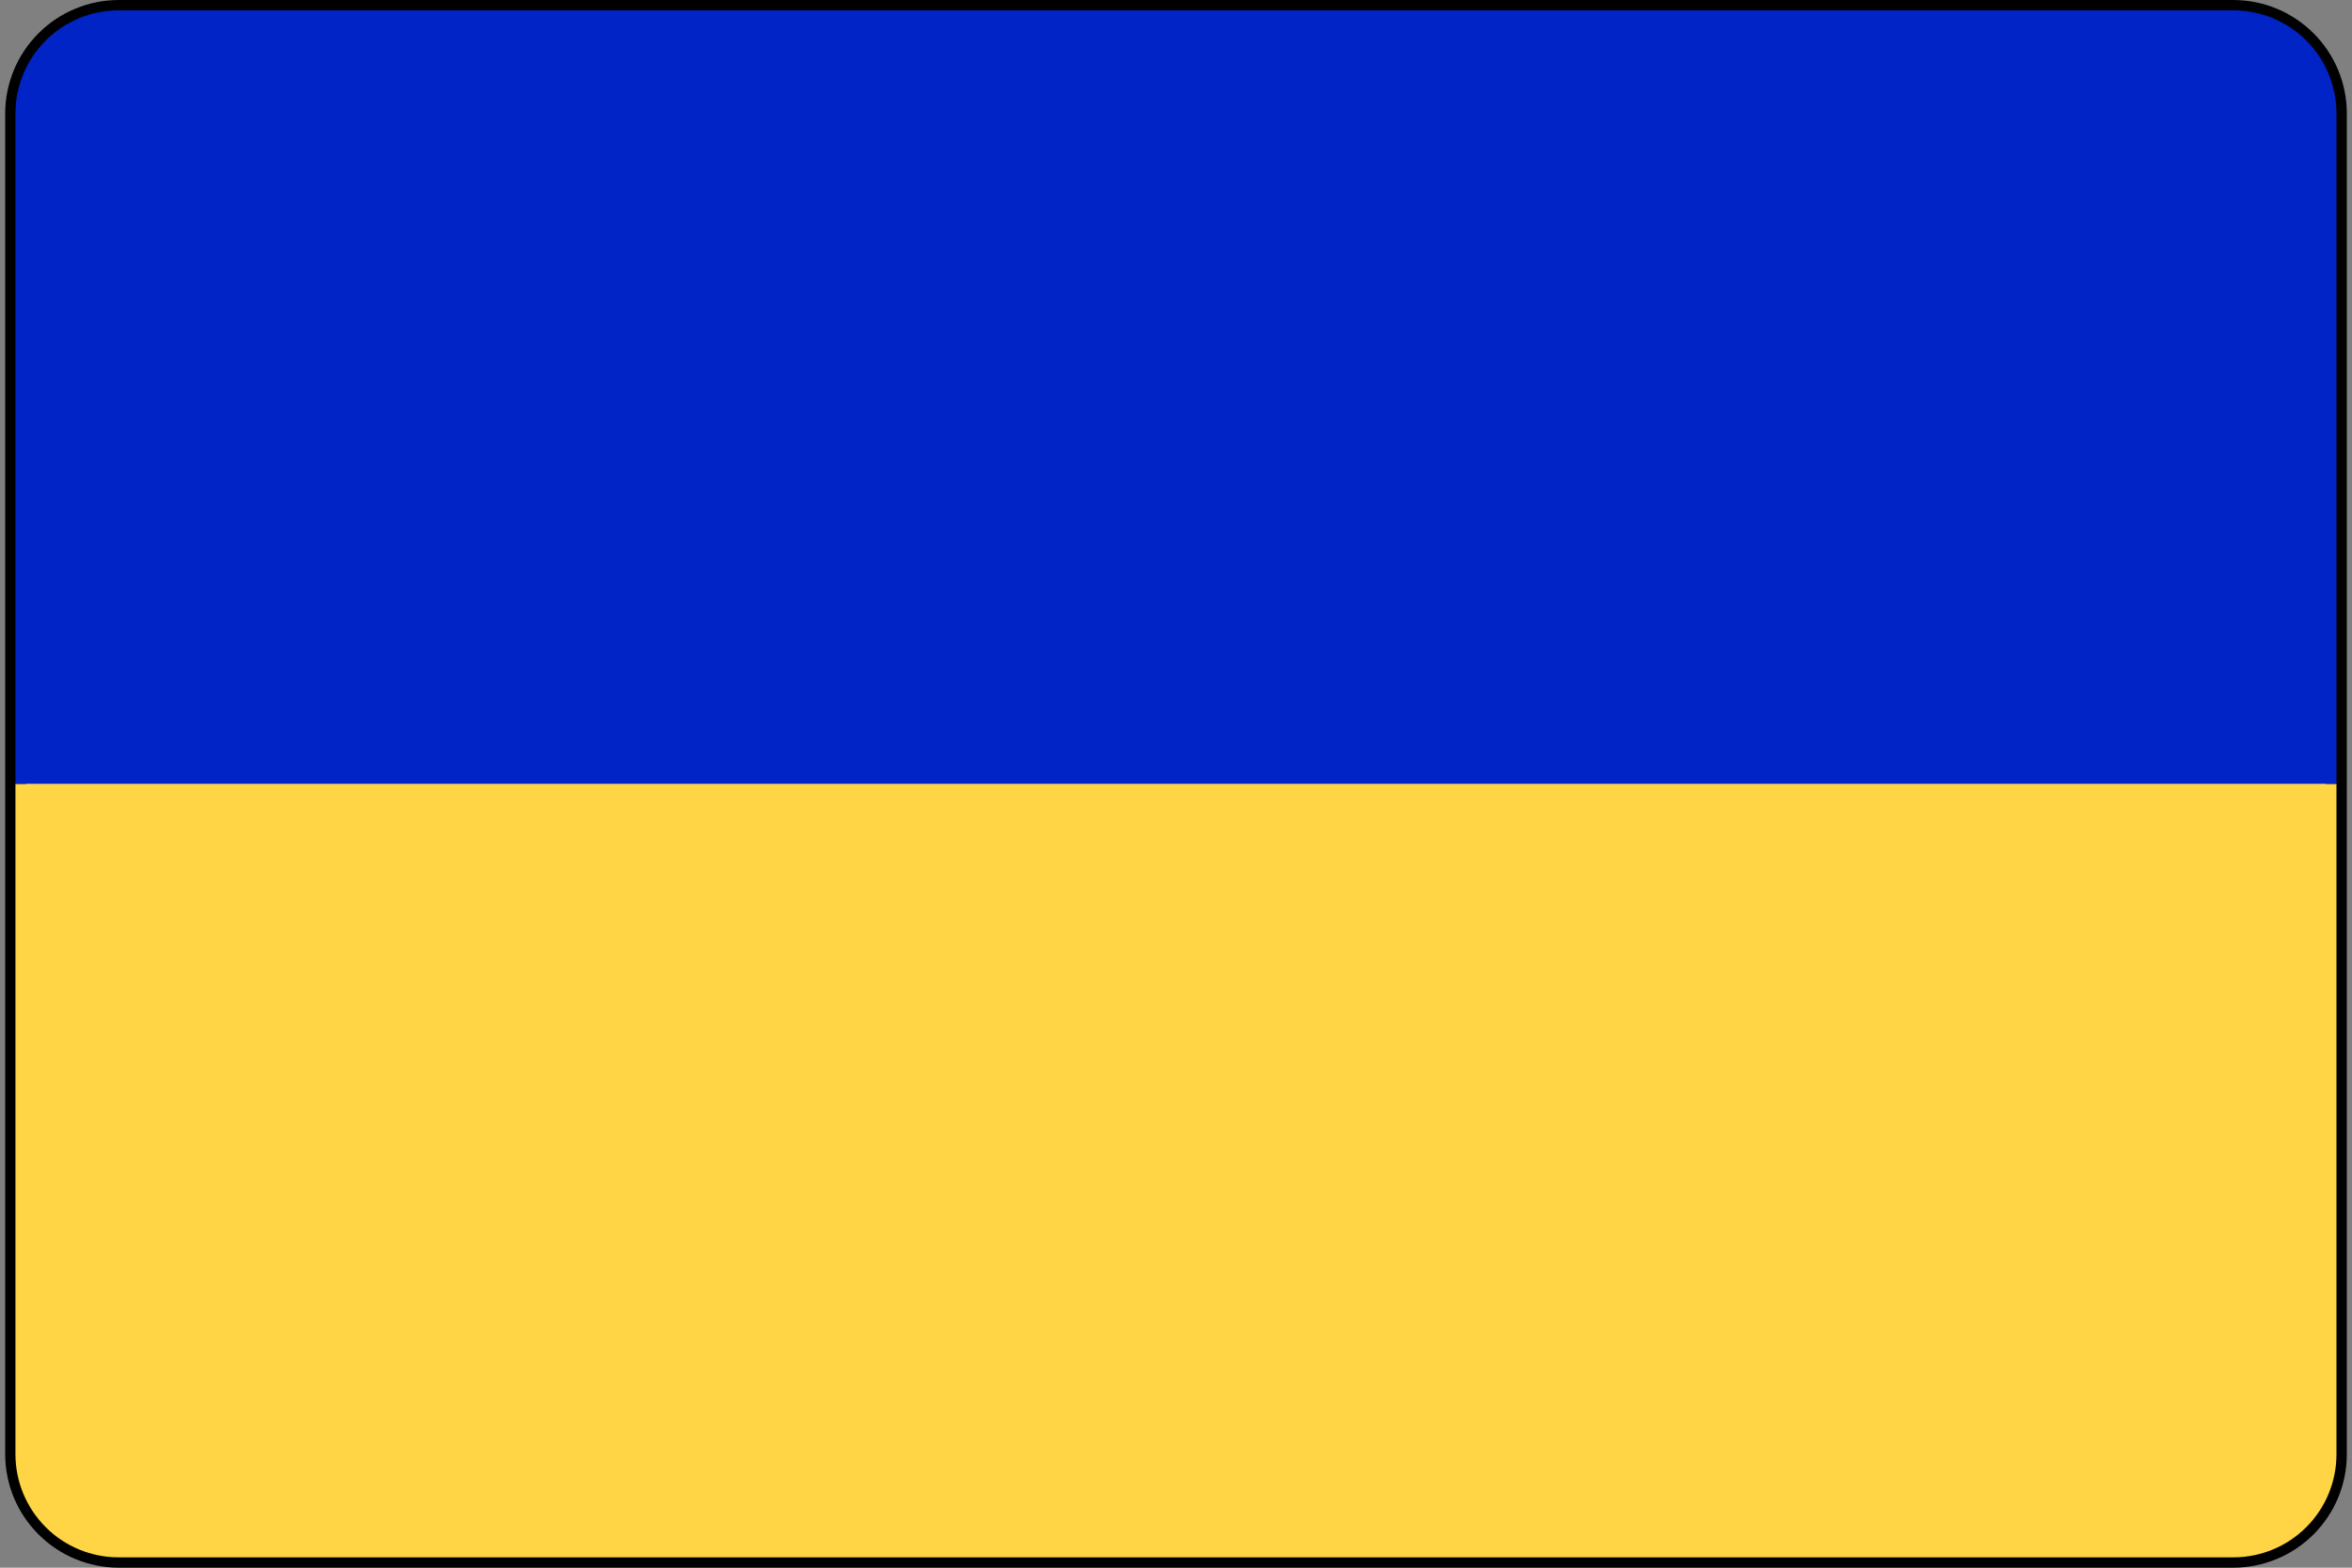 <svg width="30" height="20" viewBox="0 0 30 20" fill="none" xmlns="http://www.w3.org/2000/svg">
<rect x="0" y="0" width="30" height="20" fill="#808080" stroke="none"/>
<path d="M28.487 0.132H1.513C0.786 0.132 0.197 0.721 0.197 1.447V18.553C0.197 19.279 0.786 19.868 1.513 19.868H28.487C29.213 19.868 29.802 19.279 29.802 18.553V1.447C29.802 0.721 29.213 0.132 28.487 0.132Z" fill="white"/>
<path d="M28.487 20H1.513C1.13 19.999 0.762 19.847 0.491 19.575C0.219 19.304 0.067 18.936 0.066 18.553L0.066 1.447C0.067 1.064 0.219 0.696 0.491 0.425C0.762 0.153 1.13 0.001 1.513 0L28.487 0C28.871 0.001 29.238 0.153 29.51 0.425C29.781 0.696 29.934 1.064 29.934 1.447V18.553C29.934 18.936 29.781 19.304 29.51 19.575C29.238 19.847 28.871 19.999 28.487 20ZM1.513 0.263C1.199 0.264 0.899 0.389 0.677 0.611C0.455 0.833 0.33 1.134 0.329 1.447V18.553C0.33 18.866 0.455 19.167 0.677 19.389C0.899 19.611 1.199 19.736 1.513 19.737H28.487C28.801 19.736 29.102 19.611 29.324 19.389C29.546 19.167 29.671 18.866 29.671 18.553V1.447C29.671 1.134 29.546 0.833 29.324 0.611C29.102 0.389 28.801 0.264 28.487 0.263H1.513Z" fill="black"/>
<path d="M0.197 10H29.802V18.553C29.802 18.902 29.664 19.236 29.417 19.483C29.17 19.73 28.836 19.868 28.487 19.868H1.513C1.164 19.868 0.829 19.73 0.583 19.483C0.336 19.236 0.197 18.902 0.197 18.553V10Z" fill="#FFD445"/>
<path d="M1.513 0.132H28.487C28.836 0.132 29.17 0.27 29.417 0.517C29.664 0.764 29.802 1.098 29.802 1.447V10H0.197V1.447C0.197 1.098 0.336 0.764 0.583 0.517C0.829 0.27 1.164 0.132 1.513 0.132Z" fill="#0024C6"/>
</svg>
